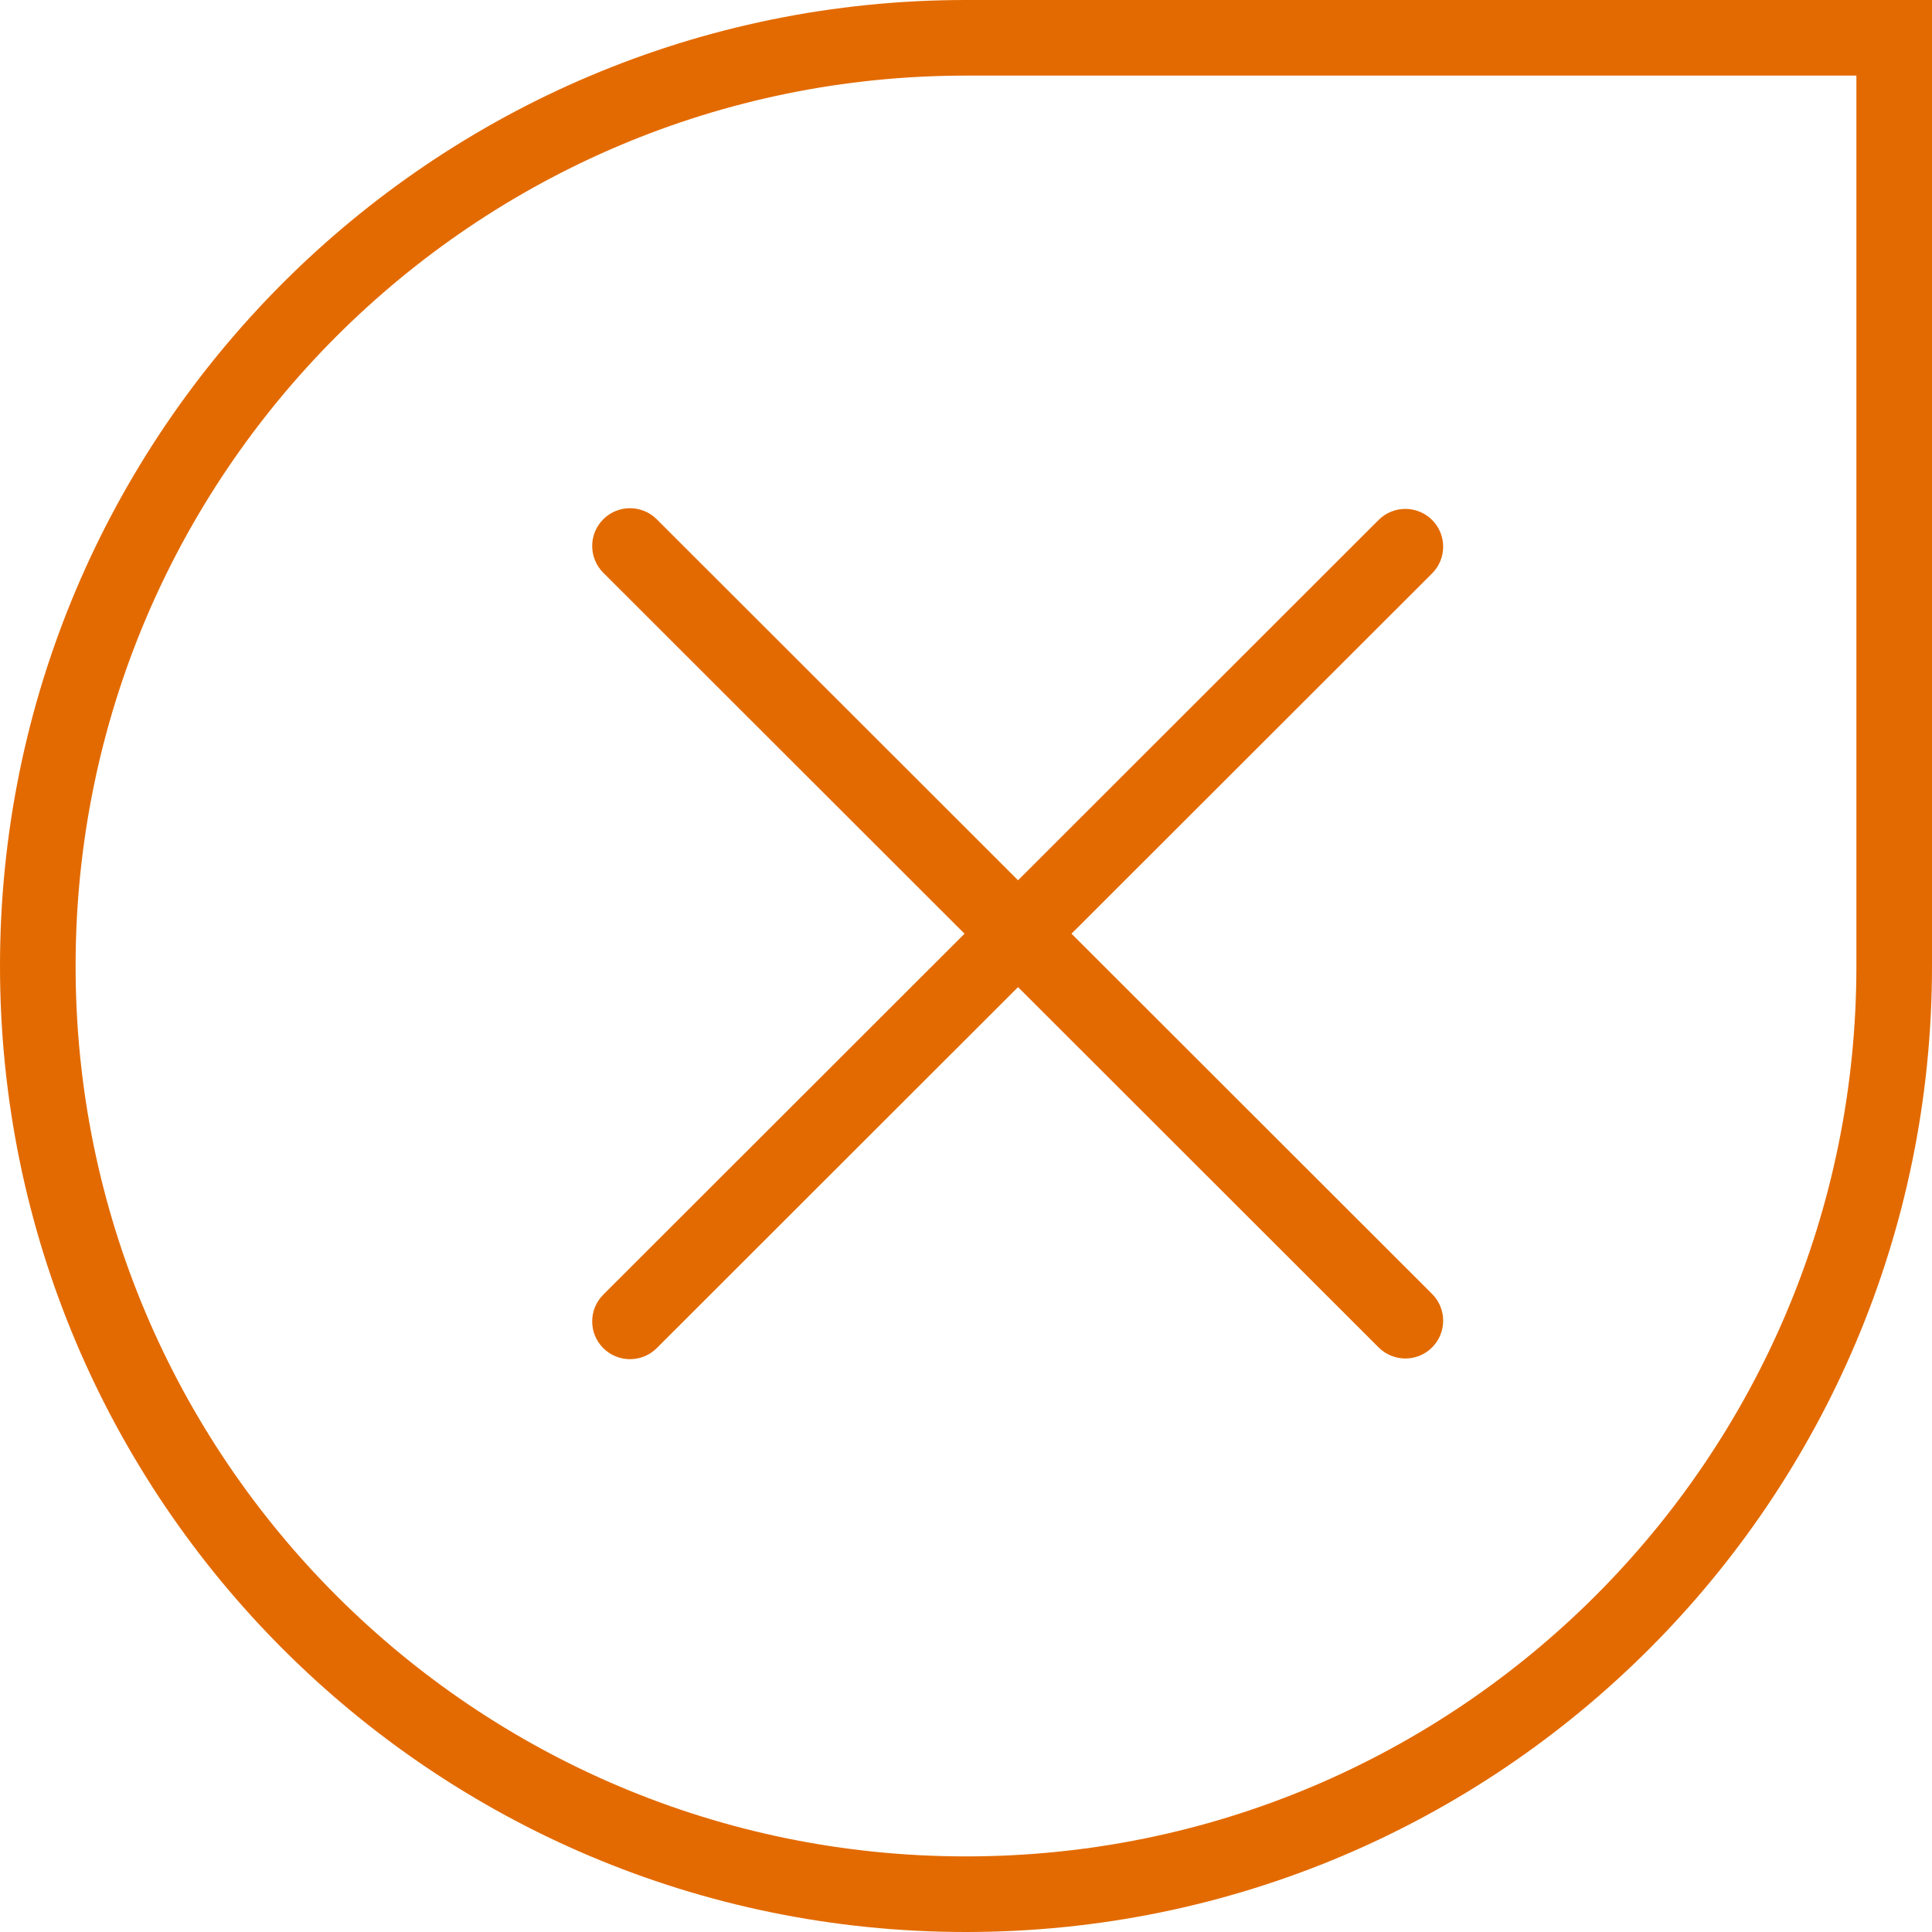 <svg width="46" height="46" viewBox="0 0 46 46" fill="none" xmlns="http://www.w3.org/2000/svg">
<path d="M0.9 23C0.9 10.794 10.794 0.9 23 0.9H45.1V23C45.1 35.206 35.206 45.1 23 45.1C10.794 45.1 0.9 35.206 0.9 23Z" stroke="#E36A00" stroke-width="1.8"/>
<path fill-rule="evenodd" clip-rule="evenodd" d="M15.637 12.364C15.285 12.012 14.715 12.012 14.363 12.364C14.012 12.715 14.012 13.284 14.363 13.636L22.965 22.231L14.363 30.826C14.012 31.177 14.012 31.747 14.363 32.098C14.715 32.449 15.285 32.449 15.637 32.098L24.239 23.503L32.824 32.081C33.176 32.433 33.746 32.433 34.098 32.081C34.449 31.73 34.449 31.16 34.098 30.809L25.512 22.231L34.098 13.652C34.449 13.301 34.449 12.732 34.098 12.38C33.746 12.029 33.176 12.029 32.824 12.38L24.239 20.959L15.637 12.364Z" fill="#E36A00"/>
</svg>
